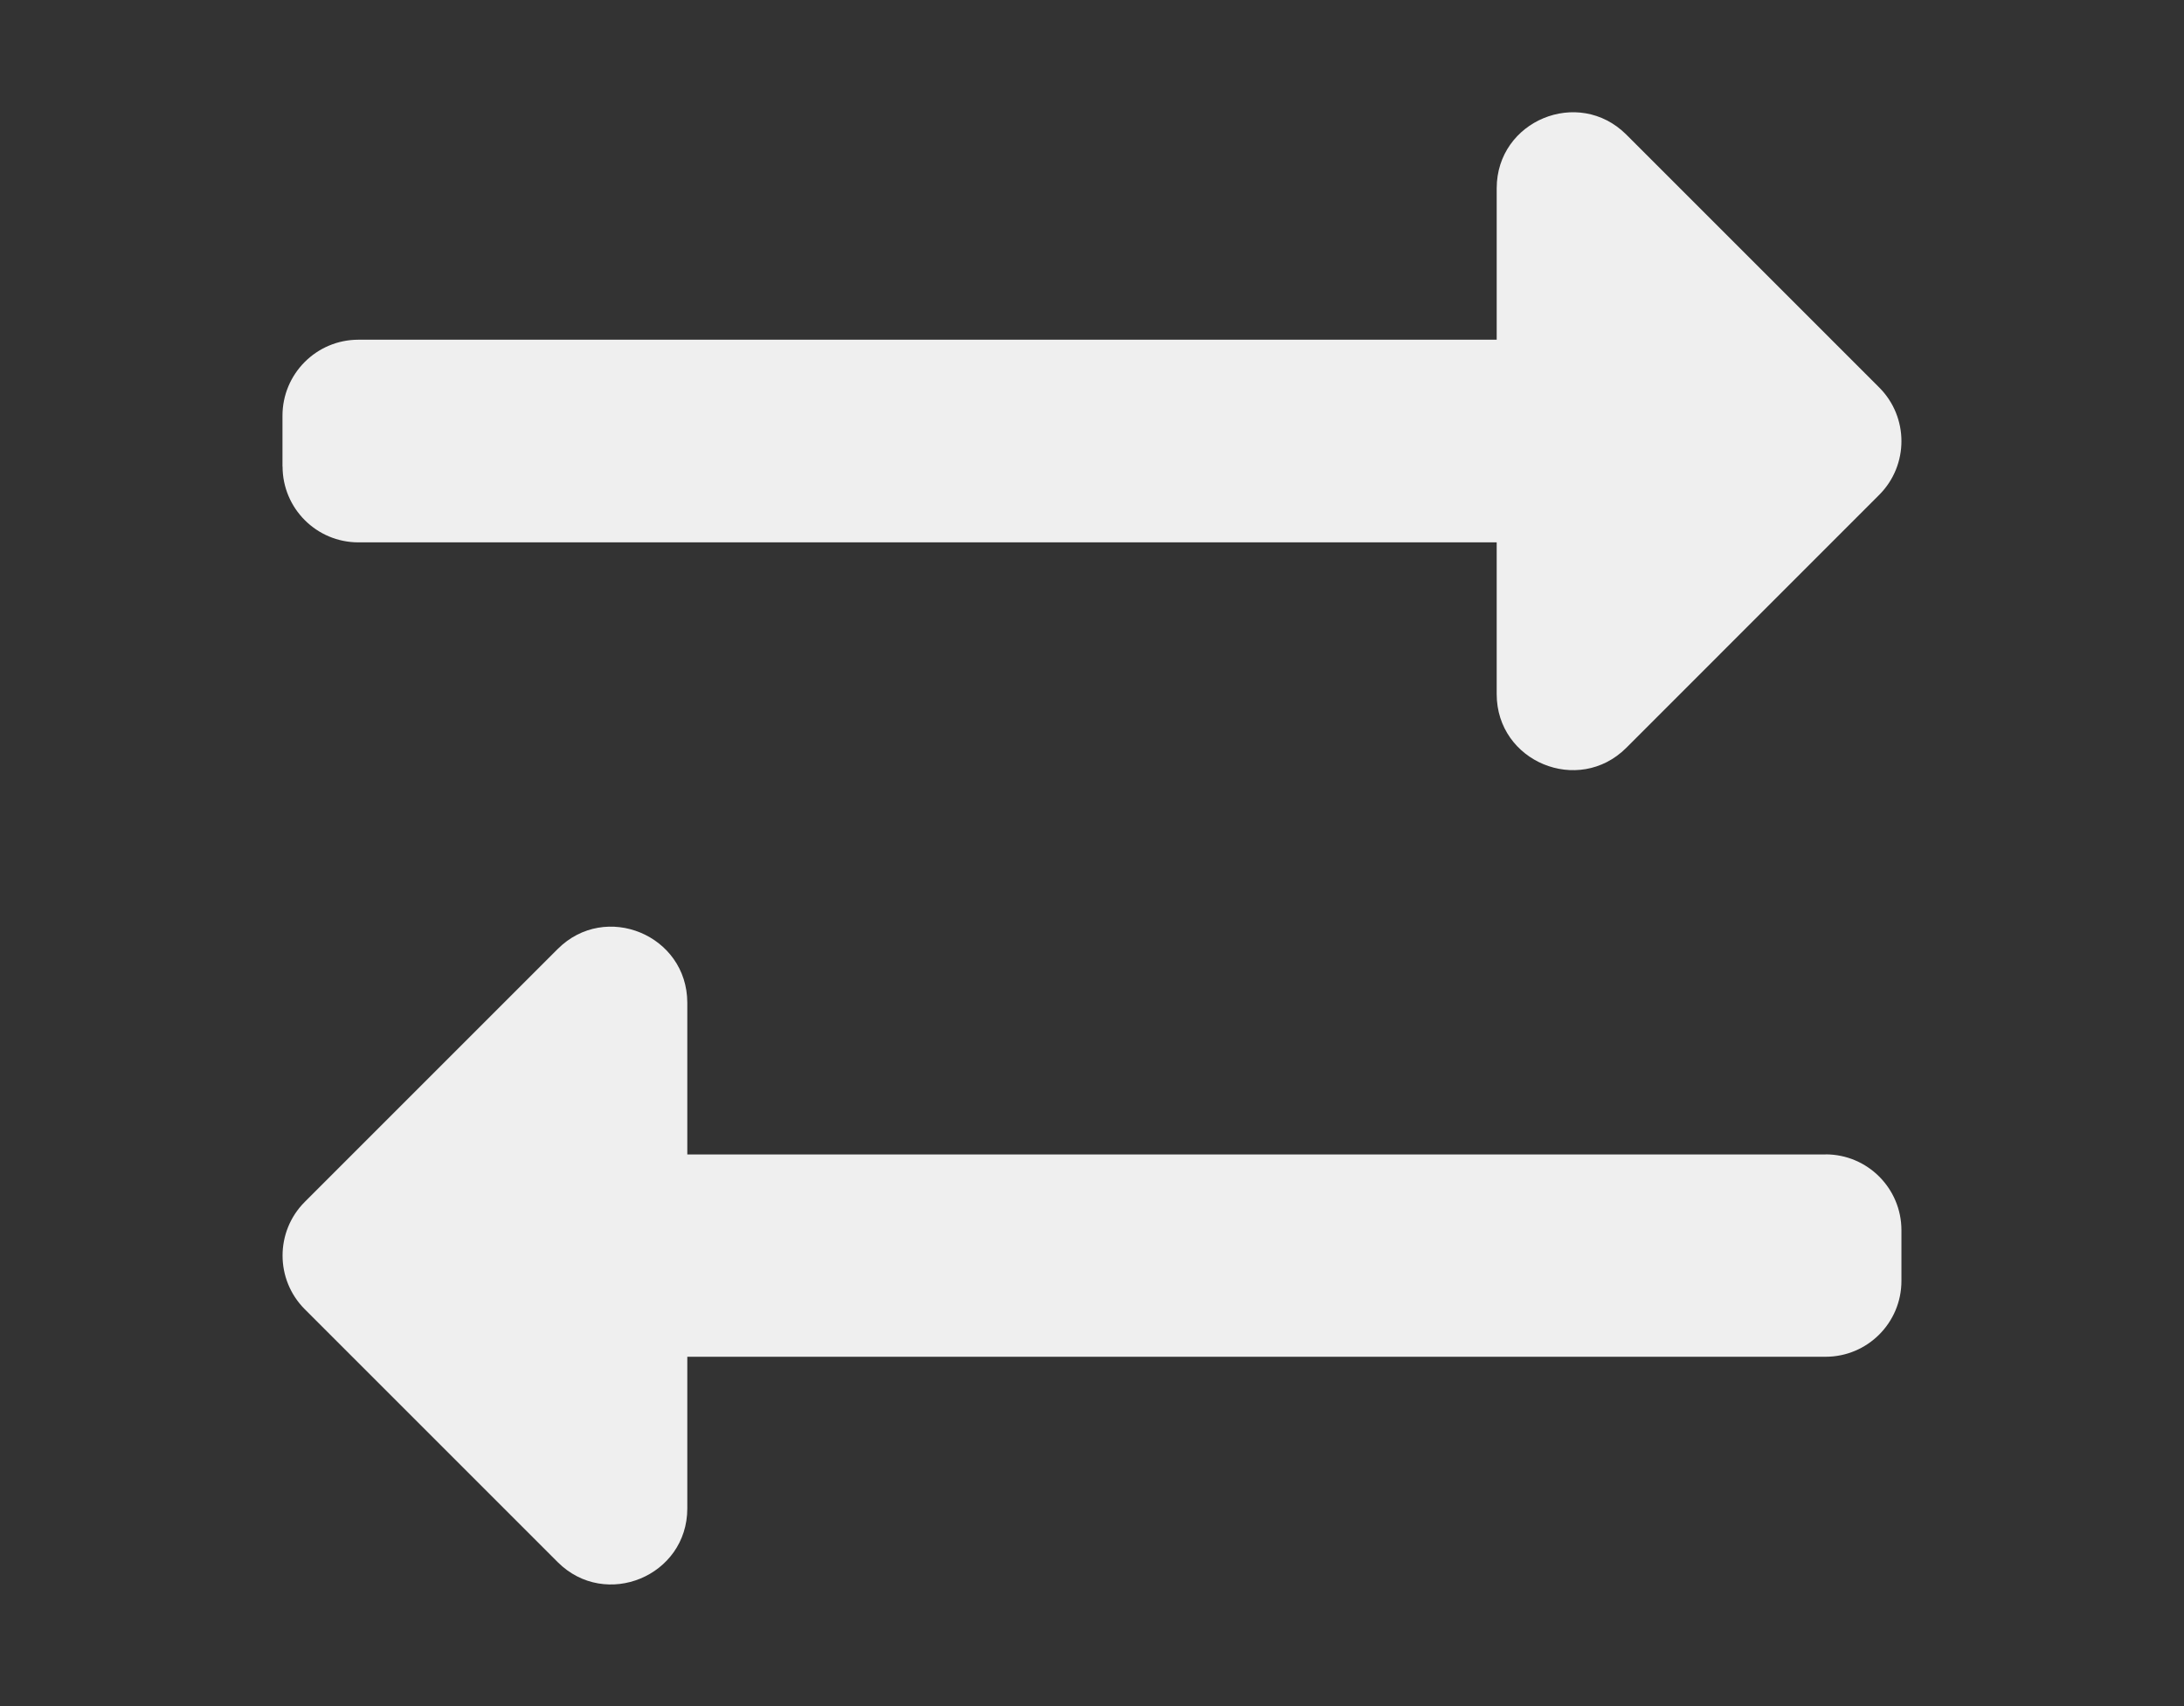 <?xml version="1.0" encoding="UTF-8" standalone="no"?>
<svg
   xmlns:dc="http://purl.org/dc/elements/1.1/"
   xmlns:cc="http://creativecommons.org/ns#"
   xmlns:rdf="http://www.w3.org/1999/02/22-rdf-syntax-ns#"
   xmlns:svg="http://www.w3.org/2000/svg"
   xmlns="http://www.w3.org/2000/svg"
   xmlns:sodipodi="http://sodipodi.sourceforge.net/DTD/sodipodi-0.dtd"
   xmlns:inkscape="http://www.inkscape.org/namespaces/inkscape"
   inkscape:version="1.0 (4035a4fb49, 2020-05-01)"
   sodipodi:docname="flip.svg"
   id="svg4"
   version="1.1"
   viewBox="0 0 25.367 19.82"
   height="19.82"
   width="25.367">
  <rect x="0" y="0" width="25.367" height="19.82" fill="#333333" stroke="none"/>
  <defs
     id="defs8" />
  <sodipodi:namedview
     inkscape:current-layer="svg4"
     inkscape:window-maximized="1"
     inkscape:window-y="-9"
     inkscape:window-x="-9"
     inkscape:cy="11.347956"
     inkscape:cx="4.490102"
     inkscape:zoom="22.627417"
     showgrid="false"
     id="namedview6"
     inkscape:window-height="1001"
     inkscape:window-width="1920"
     inkscape:pageshadow="2"
     inkscape:pageopacity="0"
     guidetolerance="10"
     gridtolerance="10"
     objecttolerance="10"
     borderopacity="1"
     bordercolor="#666666"
     pagecolor="#ffffff" />
  <path
     sodipodi:nodetypes="sccccccccccsscccsccccccccc"
     style="stroke-width:1"
     id="path2"
     fill="#efefef"
     d="M 3.281,5.418 V 4.831 C 3.28,4.343 3.675,3.946 4.163,3.946 H 17.384 V 2.186 c 0.001,-0.784 0.949,-1.177 1.505,-0.623 l 2.938,2.938 c 0.344,0.344 0.344,0.903 0,1.247 L 18.889,8.687 c -0.556,0.554 -1.504,0.161 -1.505,-0.623 V 6.3 H 4.163 c -0.487,0 -0.881,-0.395 -0.881,-0.881 z M 21.204,13.41 H 7.983 V 11.647 C 7.981,10.862 7.033,10.469 6.478,11.023 l -2.938,2.938 c -0.344,0.344 -0.344,0.903 0,1.247 l 2.938,2.938 c 0.556,0.554 1.504,0.161 1.505,-0.623 V 15.76 H 21.204 c 0.486,0 0.881,-0.394 0.881,-0.881 v -0.588 c 4.09e-4,-0.487 -0.394,-0.882 -0.881,-0.882 z" />
</svg>
